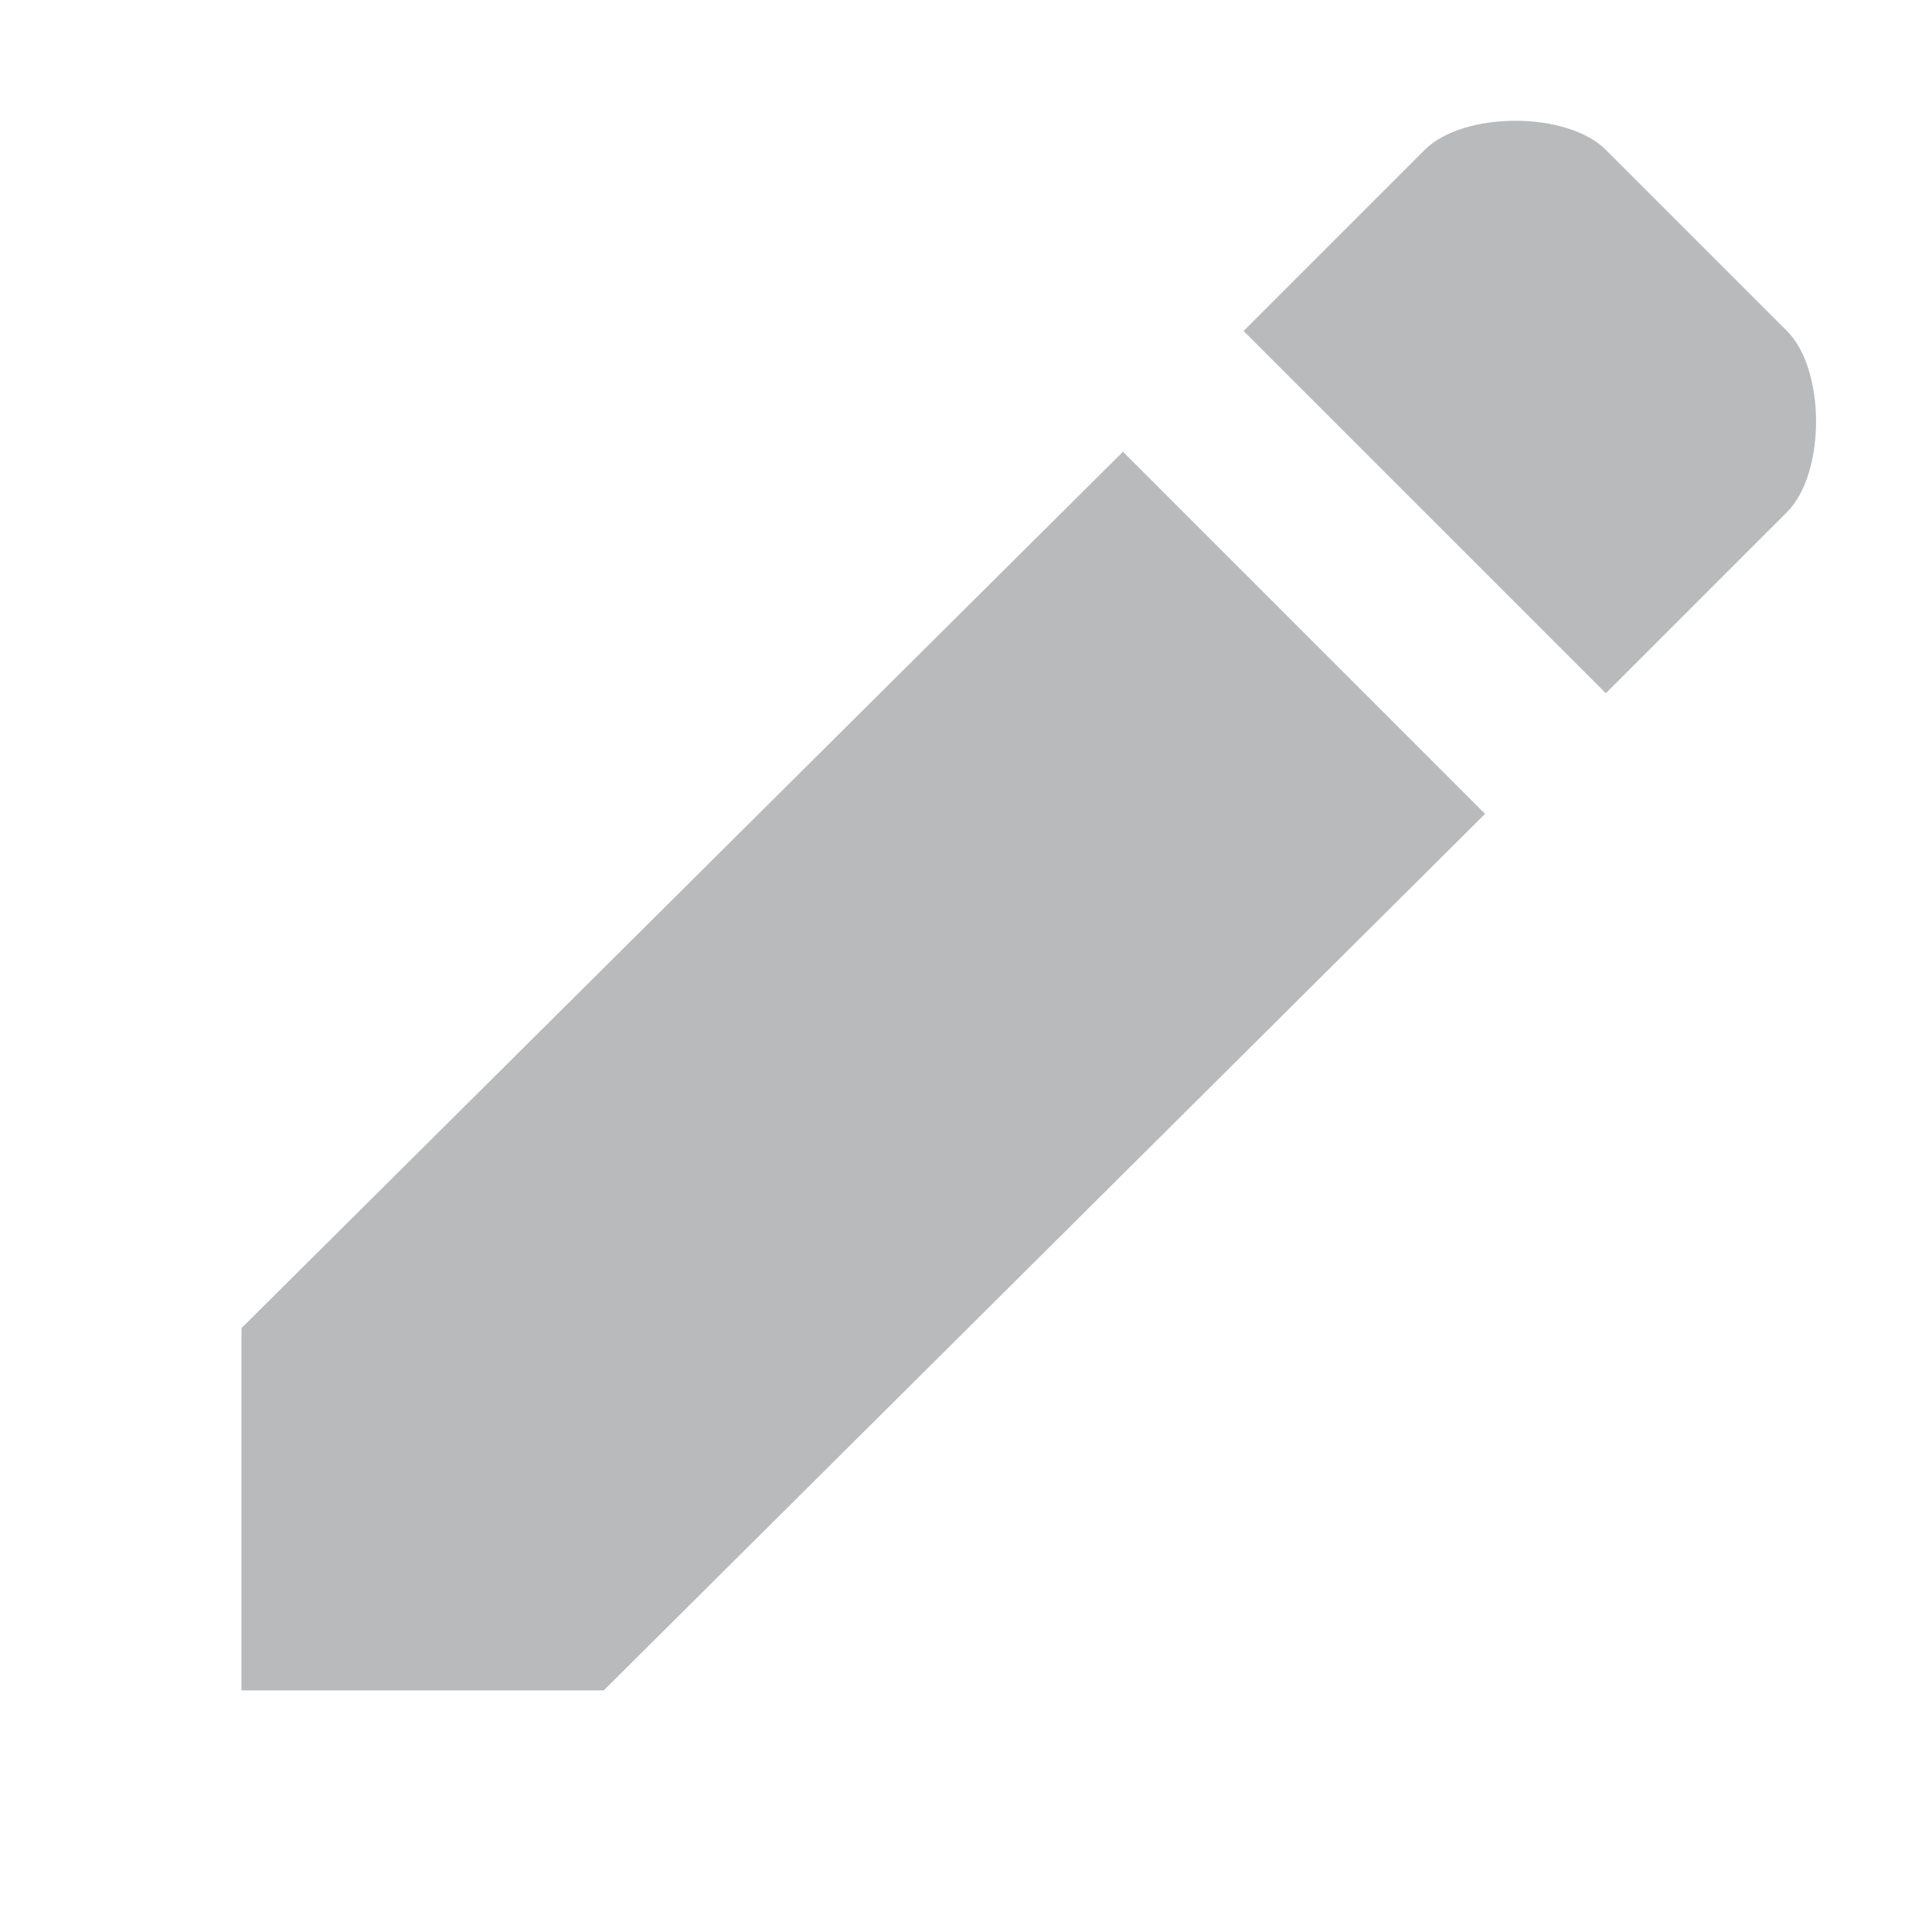 <!-- Copyright 2000-2021 JetBrains s.r.o. Use of this source code is governed by the Apache 2.0 license that can be found in the LICENSE file. -->
<svg xmlns="http://www.w3.org/2000/svg" width="16" height="16" viewBox="0 0 16 16">
  <path fill="#B8BABC" fill-rule="evenodd" d="M12.299,6.74 L9.3,3.741 L2,10.999 L2,13.999 L5,13.999 L12.299,6.74 Z M14.799,4.241 C15.12,3.92 15.12,3.062 14.799,2.741 L13.299,1.241 C12.978,0.92 12.12,0.92 11.799,1.241 L10.299,2.741 L13.299,5.741 L14.799,4.241 Z"/>
</svg>
